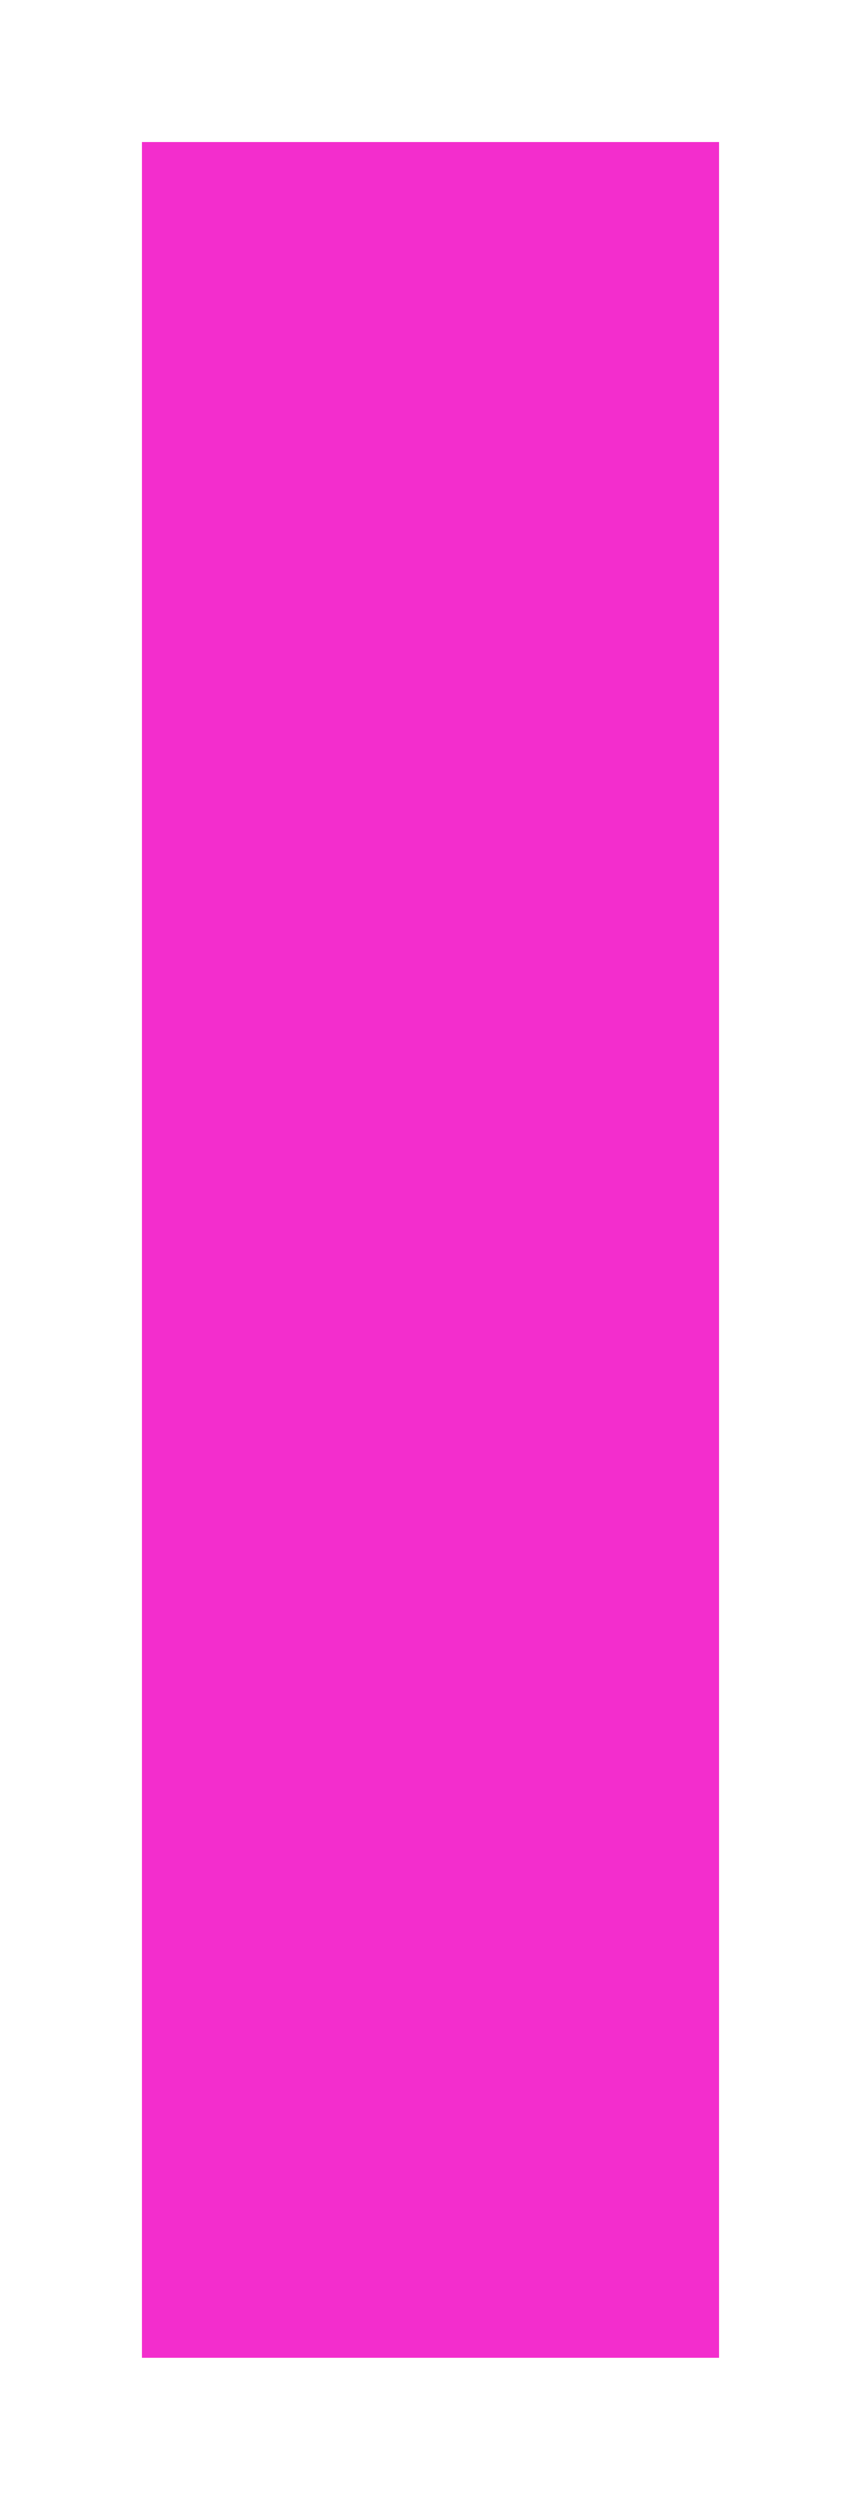 <svg xmlns="http://www.w3.org/2000/svg" xmlns:xlink="http://www.w3.org/1999/xlink" version="1.1" width="3.033" height="8.8" viewBox="-0.418 -0.351 3.033 8.8">
  <!-- Exported by Scratch - http://scratch.mit.edu/ -->
  <path id="ID0.8037764243781567" fill="#F32DCD" stroke="none" d="M 0.082 0.149 L 2.115 0.149 L 2.115 7.949 L 0.082 7.949 L 0.082 0.149 Z " stroke-width="0.356"/>
</svg>